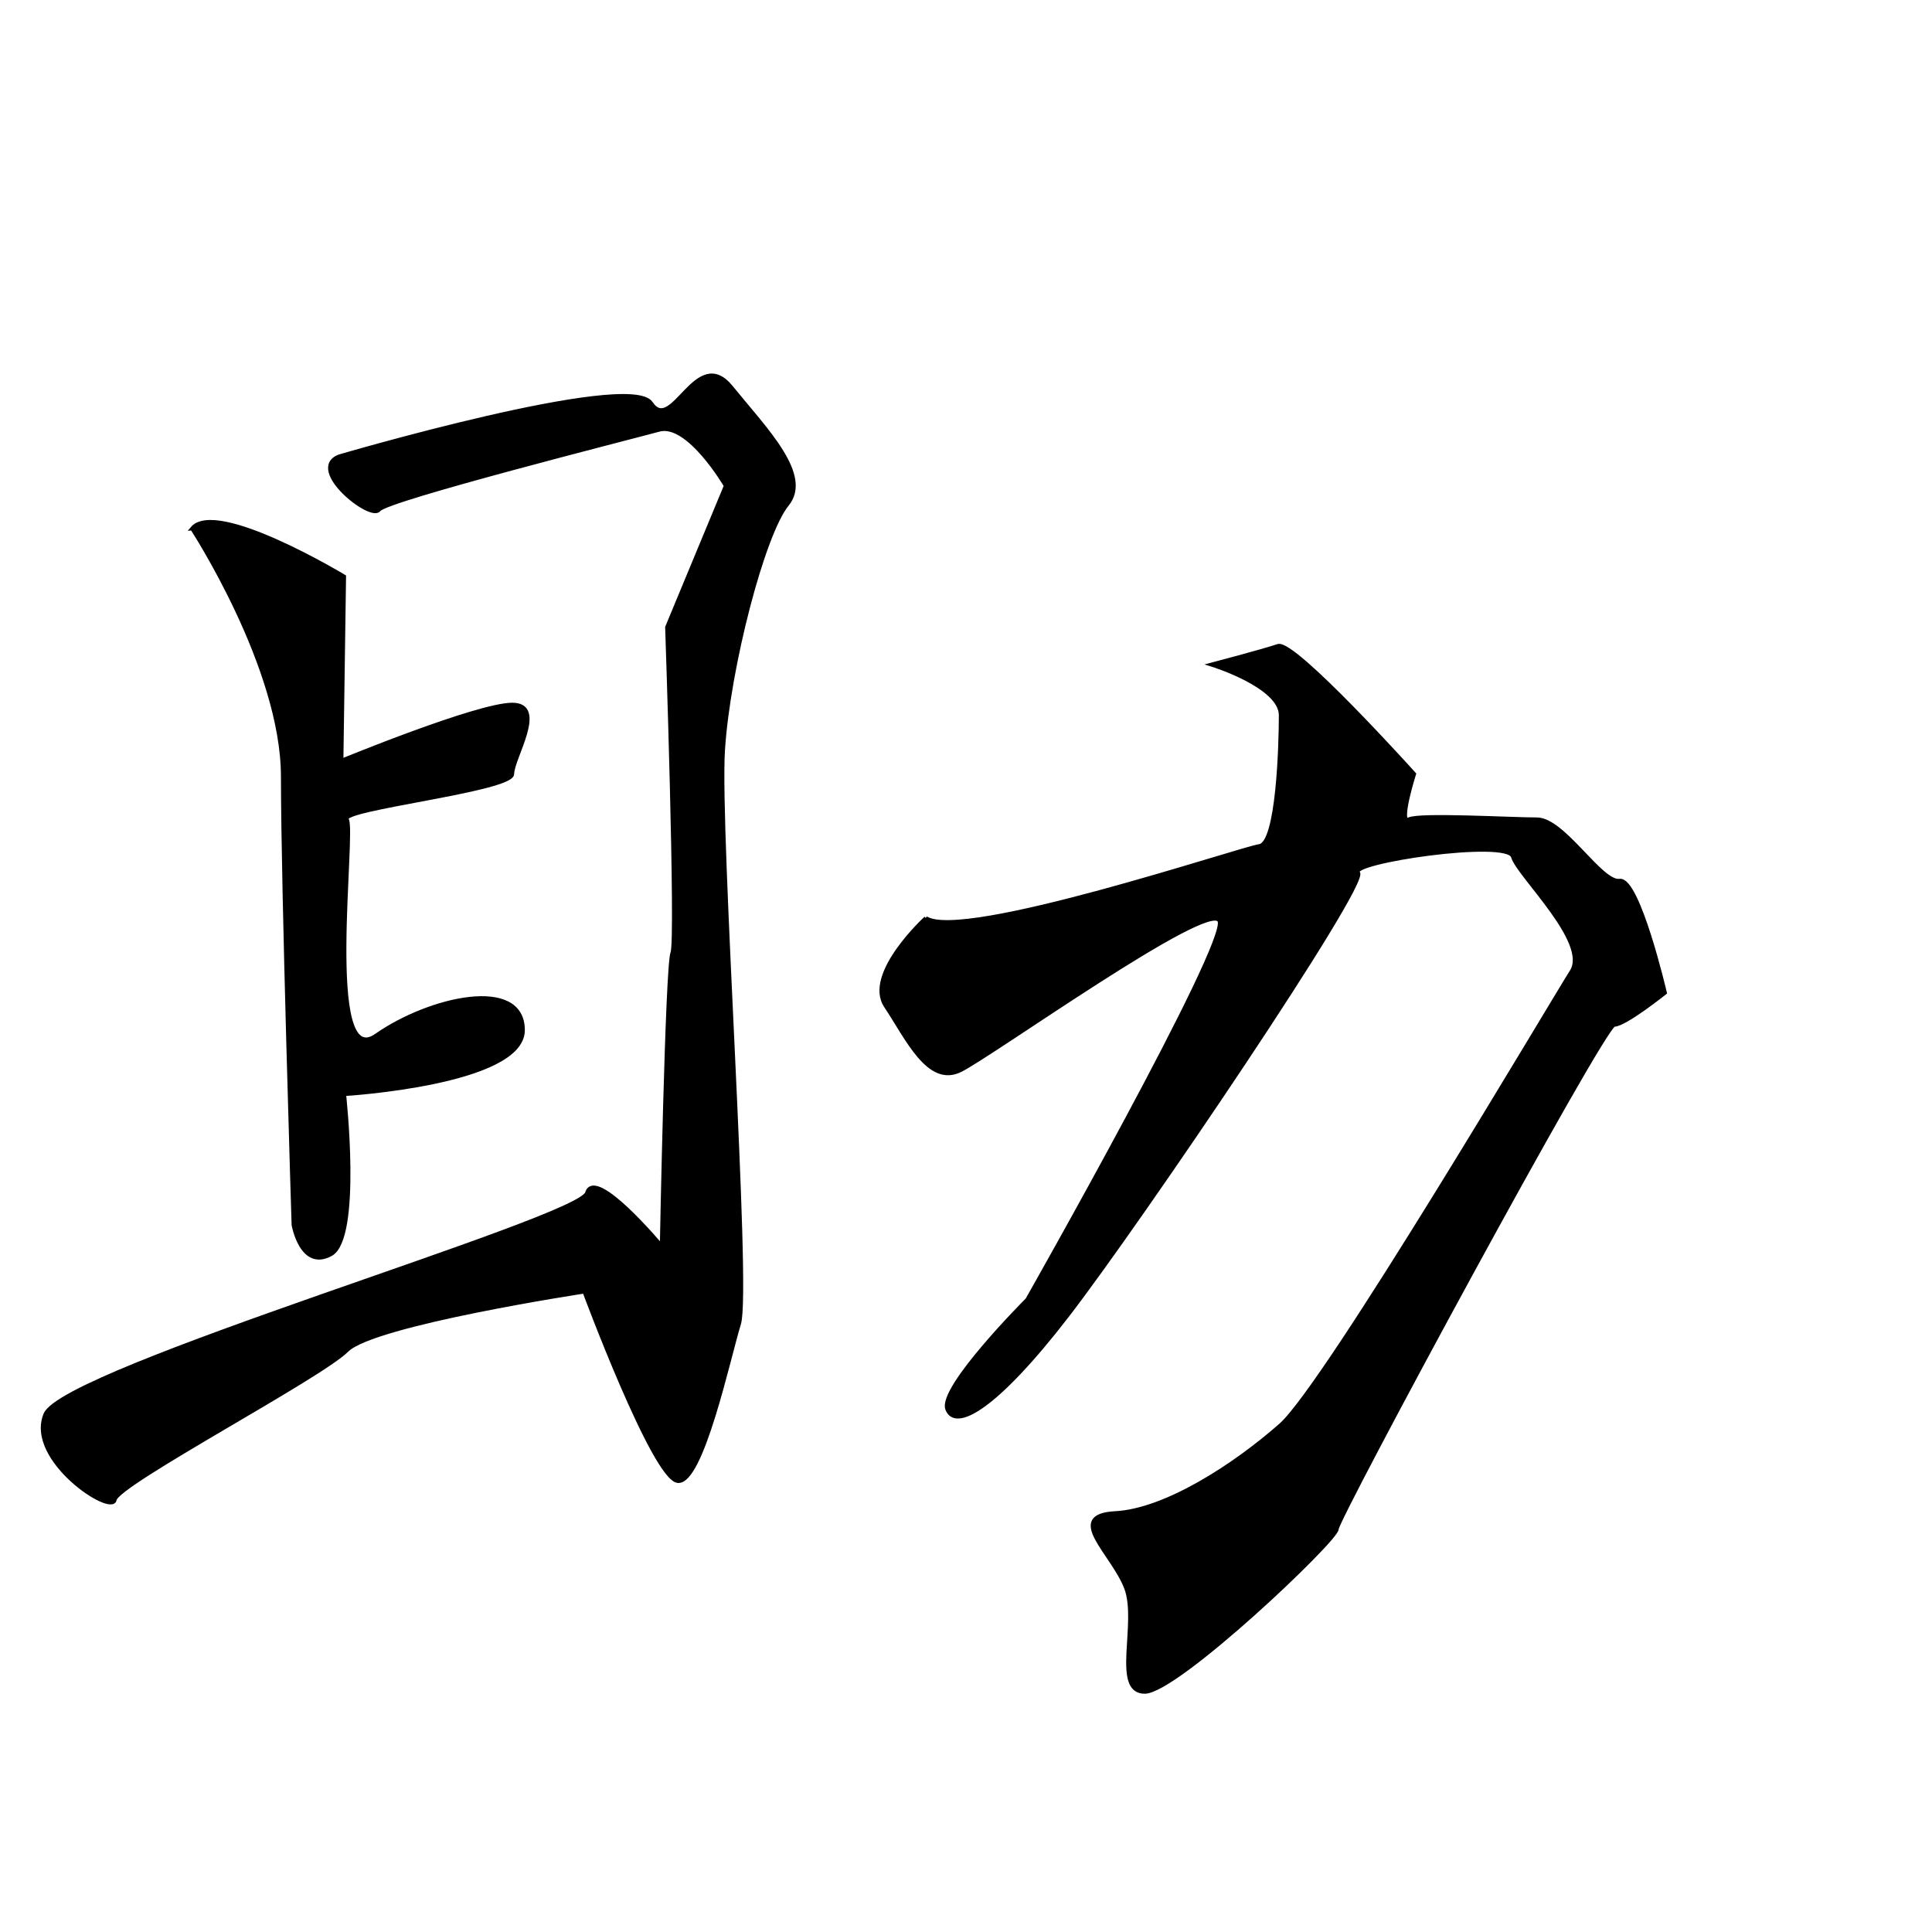 <?xml version="1.0" encoding="UTF-8" standalone="no"?>
<!-- Created with Inkscape (http://www.inkscape.org/) -->

<svg
   xmlns:dc="http://purl.org/dc/elements/1.1/"
   xmlns:cc="http://creativecommons.org/ns#"
   xmlns:rdf="http://www.w3.org/1999/02/22-rdf-syntax-ns#"
   xmlns:svg="http://www.w3.org/2000/svg"
   xmlns="http://www.w3.org/2000/svg"
   xmlns:sodipodi="http://sodipodi.sourceforge.net/DTD/sodipodi-0.dtd"
   xmlns:inkscape="http://www.inkscape.org/namespaces/inkscape"
   width="512"
   height="512"
   viewBox="0 0 135.467 135.467"
   version="1.1"
   id="svg8"
   inkscape:version="0.92.2 (5c3e80d, 2017-08-06)"
   sodipodi:docname="U+52A9.svg">
  <defs
     id="defs2" />
  <sodipodi:namedview
     id="base"
     pagecolor="#ffffff"
     bordercolor="#666666"
     borderopacity="1.0"
     inkscape:pageopacity="0.0"
     inkscape:pageshadow="2"
     inkscape:zoom="0.70710678"
     inkscape:cx="41.738434"
     inkscape:cy="290.88356"
     inkscape:document-units="px"
     inkscape:current-layer="layer1"
     showgrid="false"
     units="px"
     inkscape:window-width="1920"
     inkscape:window-height="1003"
     inkscape:window-x="-9"
     inkscape:window-y="-9"
     inkscape:window-maximized="1" />
  <g
     inkscape:label="圖層 1"
     inkscape:groupmode="layer"
     id="layer1"
     transform="translate(0,-161.533)">
    <path
       style="fill:#000000;fill-rule:evenodd;stroke:#000000;stroke-width:0.265px;stroke-linecap:butt;stroke-linejoin:miter;stroke-opacity:1"
       d="m 13.47,198.591 c 0,0 6.361,9.729 6.361,17.399 0,7.671 0.748,31.431 0.748,31.431 0,0 0.561,3.181 2.619,2.058 2.058,-1.123 0.935,-11.225 0.935,-11.225 0,0 12.535,-0.748 12.535,-4.49 0,-3.742 -6.548,-2.245 -10.29,0.374 -3.742,2.619 -1.497,-14.406 -2.058,-15.154 -0.561,-0.748 11.599,-2.058 11.599,-3.181 0,-1.123 2.432,-4.864 0,-4.864 -2.432,0 -11.974,3.929 -11.974,3.929 l 0.187,-12.909 c 0,0 -8.98,-5.426 -10.664,-3.368 z"
       id="path5271"
       inkscape:connector-curvature="0" />
    <path
       style="fill:#000000;fill-rule:evenodd;stroke:#000000;stroke-width:0.265px;stroke-linecap:butt;stroke-linejoin:miter;stroke-opacity:1"
       d="m 23.76,193.54 c 0,0 20.393,-5.987 21.889,-3.742 1.497,2.245 3.181,-4.116 5.613,-1.123 2.432,2.993 5.613,6.174 3.929,8.232 -1.684,2.058 -4.116,11.412 -4.49,17.212 -0.374,5.8 1.871,37.792 1.123,40.224 -0.748,2.432 -2.619,11.225 -4.303,11.038 -1.684,-0.187 -6.548,-13.283 -6.548,-13.283 0,0 -14.78,2.245 -16.651,4.116 -1.871,1.871 -16.09,9.354 -16.277,10.477 -0.187,1.123 -6.174,-2.806 -4.864,-5.987 1.31,-3.18 37.418,-13.657 37.979,-15.528 0.561,-1.871 5.238,3.742 5.238,3.742 0,0 0.374,-19.644 0.748,-20.58 0.374,-0.935 -0.374,-22.825 -0.374,-22.825 l 4.116,-9.916 c 0,0 -2.619,-4.49 -4.677,-3.929 -2.058,0.561 -19.083,4.864 -19.644,5.613 -0.561,0.748 -5.051,-2.806 -2.806,-3.742 z"
       id="path5273"
       inkscape:connector-curvature="0" />
    <path
       style="fill:#000000;fill-rule:evenodd;stroke:#000000;stroke-width:0.265px;stroke-linecap:butt;stroke-linejoin:miter;stroke-opacity:1"
       d="m 64.92,225.906 c 0,0 -4.303,3.929 -2.806,6.174 1.497,2.245 2.993,5.613 5.238,4.49 2.245,-1.123 17.399,-11.974 18.148,-10.477 0.748,1.497 -13.47,26.567 -13.47,26.567 0,0 -6.174,6.174 -5.613,7.671 0.561,1.497 3.368,0 8.419,-6.548 5.051,-6.548 21.141,-30.308 20.393,-31.057 -0.748,-0.748 10.477,-2.432 10.851,-1.123 0.374,1.31 5.426,5.987 4.116,8.045 -1.31,2.058 -17.212,28.999 -20.393,31.805 -3.181,2.806 -8.045,5.987 -11.599,6.174 -3.555,0.187 -0.187,2.806 0.748,5.238 0.935,2.432 -0.935,7.296 1.31,7.296 2.245,0 13.47,-10.664 13.47,-11.412 0,-0.748 18.709,-35.36 19.457,-35.36 0.748,0 3.555,-2.245 3.555,-2.245 0,0 -1.871,-8.045 -3.181,-7.858 -1.31,0.187 -3.929,-4.303 -5.8,-4.303 -1.871,0 -8.232,-0.374 -8.98,0 -0.748,0.374 0.374,-3.181 0.374,-3.181 0,0 -8.419,-9.354 -9.542,-8.98 -1.123,0.374 -4.677,1.31 -4.677,1.31 0,0 4.864,1.497 4.864,3.555 0,2.058 -0.187,8.98 -1.497,9.167 -1.31,0.187 -20.767,6.735 -23.386,5.051 z"
       id="path5275"
       inkscape:connector-curvature="0" />
  </g>
</svg>
